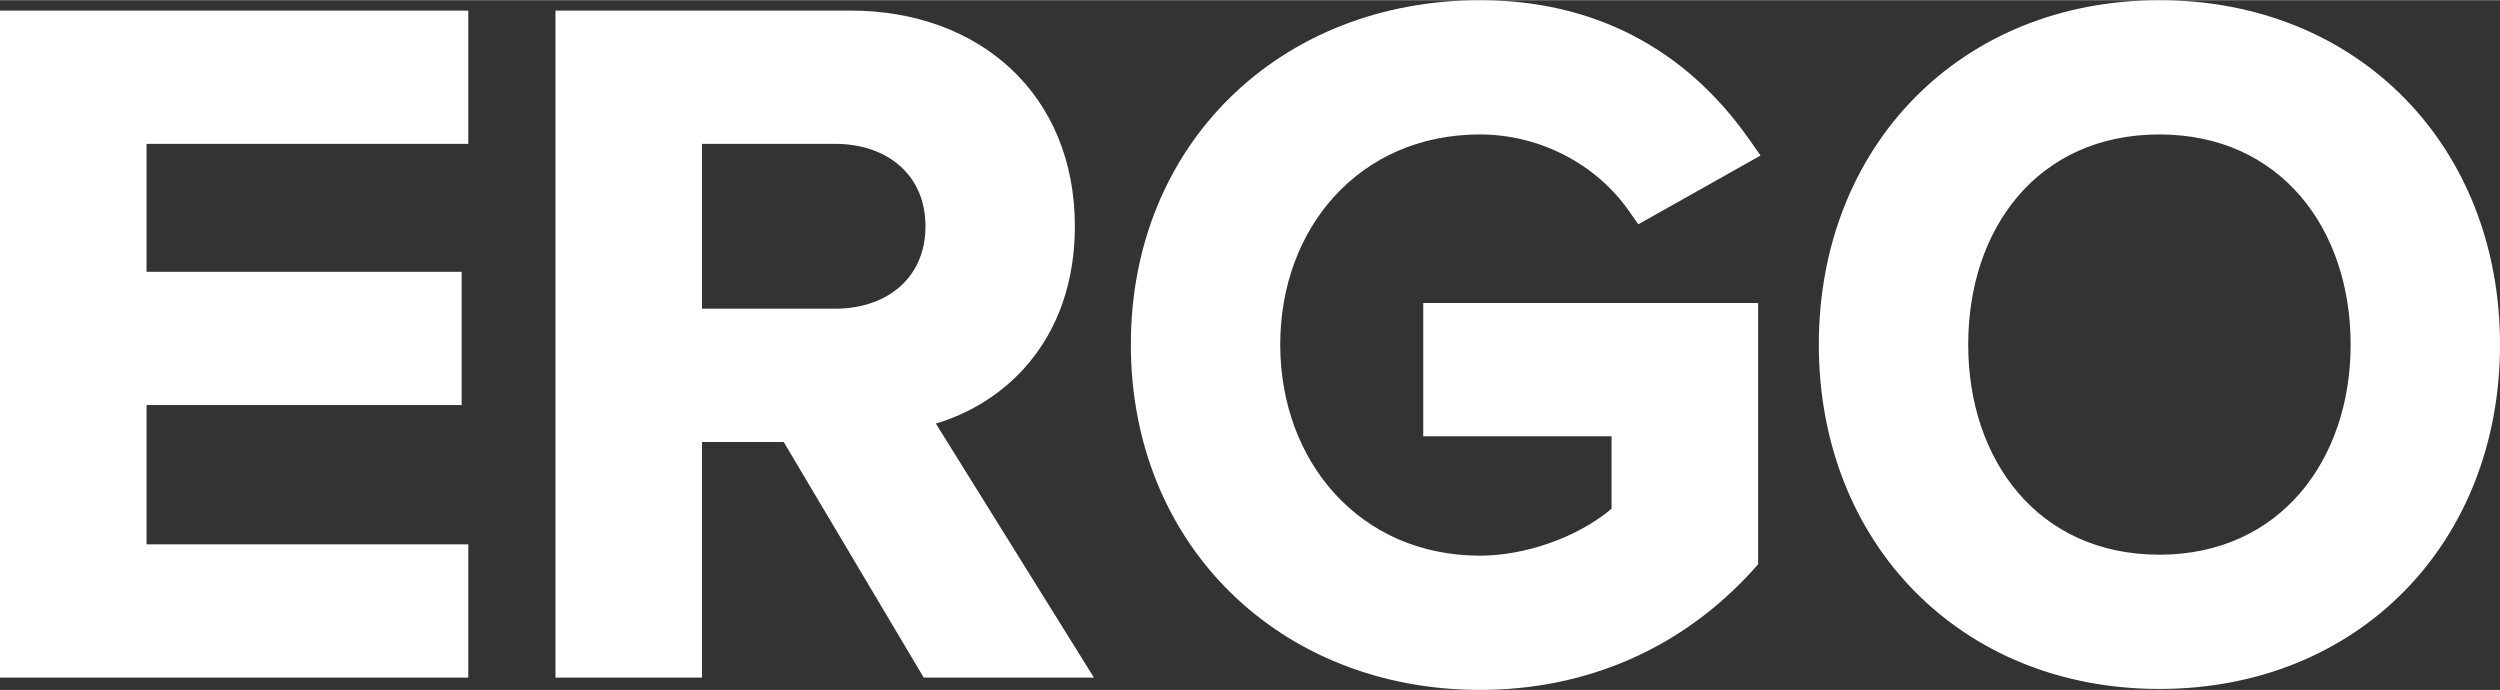 <?xml version="1.0" encoding="UTF-8"?>
<!DOCTYPE svg PUBLIC "-//W3C//DTD SVG 1.1//EN" "http://www.w3.org/Graphics/SVG/1.1/DTD/svg11.dtd">
<!-- Creator: CorelDRAW 2019 (64-Bit) -->
<svg xmlns="http://www.w3.org/2000/svg" xml:space="preserve" width="1920px" height="530px" version="1.1" style="shape-rendering:geometricPrecision; text-rendering:geometricPrecision; image-rendering:optimizeQuality; fill-rule:evenodd; clip-rule:evenodd"
viewBox="0 0 1920 529.69"
 xmlns:xlink="http://www.w3.org/1999/xlink"
 xmlns:xodm="http://www.corel.com/coreldraw/odm/2003">
 <rect x="0" y="0" width="1920" height="529.69" fill="#333333" stroke="none"/>
 <defs>
  <style type="text/css">
   <![CDATA[
    .fil0 {fill:white}
   ]]>
  </style>
 </defs>
 <g id="Layer_x0020_1">
  <path class="fil0" d="M112.55 110.35l0 98.22 242 0 0 102.37 -242 0 0 106.93 247.09 0 0 102.37 -359.64 0 0 -512.26 359.64 0 0 102.37 -247.09 0zm489.33 228.94l-62.72 0 0 180.95 -112.55 0 0 -512.26 226.69 0c99.3,0 172.2,64.65 172.2,165.66 0,40.38 -11.73,79.1 -39.19,109.35 -18.23,20.08 -41.78,34.44 -67.56,42.16l121.39 195.09 -130.71 0 -107.55 -180.95zm-62.72 -228.94l0 126.56 102.52 0c38.65,0 69.09,-22.92 69.09,-63.27 0,-40.36 -30.44,-63.29 -69.09,-63.29l-102.52 0zm698.52 280.21l0 -55.64 -144.63 0 0 -102.37 257.17 0 0 200.75 -3.55 3.93c-54.91,60.72 -128.24,92.46 -210.07,92.46 -153.04,0 -268.11,-110.74 -268.11,-265.21 0,-154.59 115.17,-264.48 268.11,-264.48 86.38,0 157.24,36.27 206.77,106.86l8.73 12.44 -93.89 52.81 -7.15 -10.21c-25.84,-36.92 -69.55,-58.8 -114.46,-58.8 -92.13,0 -153.38,71.35 -153.38,161.38 0,89.9 61.17,162.11 153.38,162.11 34.12,0 74.33,-13.53 101.08,-36.03zm159.17 -126.08c0,-152.13 108.54,-264.48 261.57,-264.48 153.05,0 261.58,112.34 261.58,264.48 0,152.13 -108.54,264.48 -261.58,264.48 -153.02,0 -261.57,-112.35 -261.57,-264.48zm408.44 0c0,-88.8 -53.79,-161.38 -146.87,-161.38 -93.47,0 -146.84,72.23 -146.84,161.38 0,88.8 53.71,161.38 146.84,161.38 92.74,0 146.87,-72.93 146.87,-161.38z"/>
 </g>
</svg>
